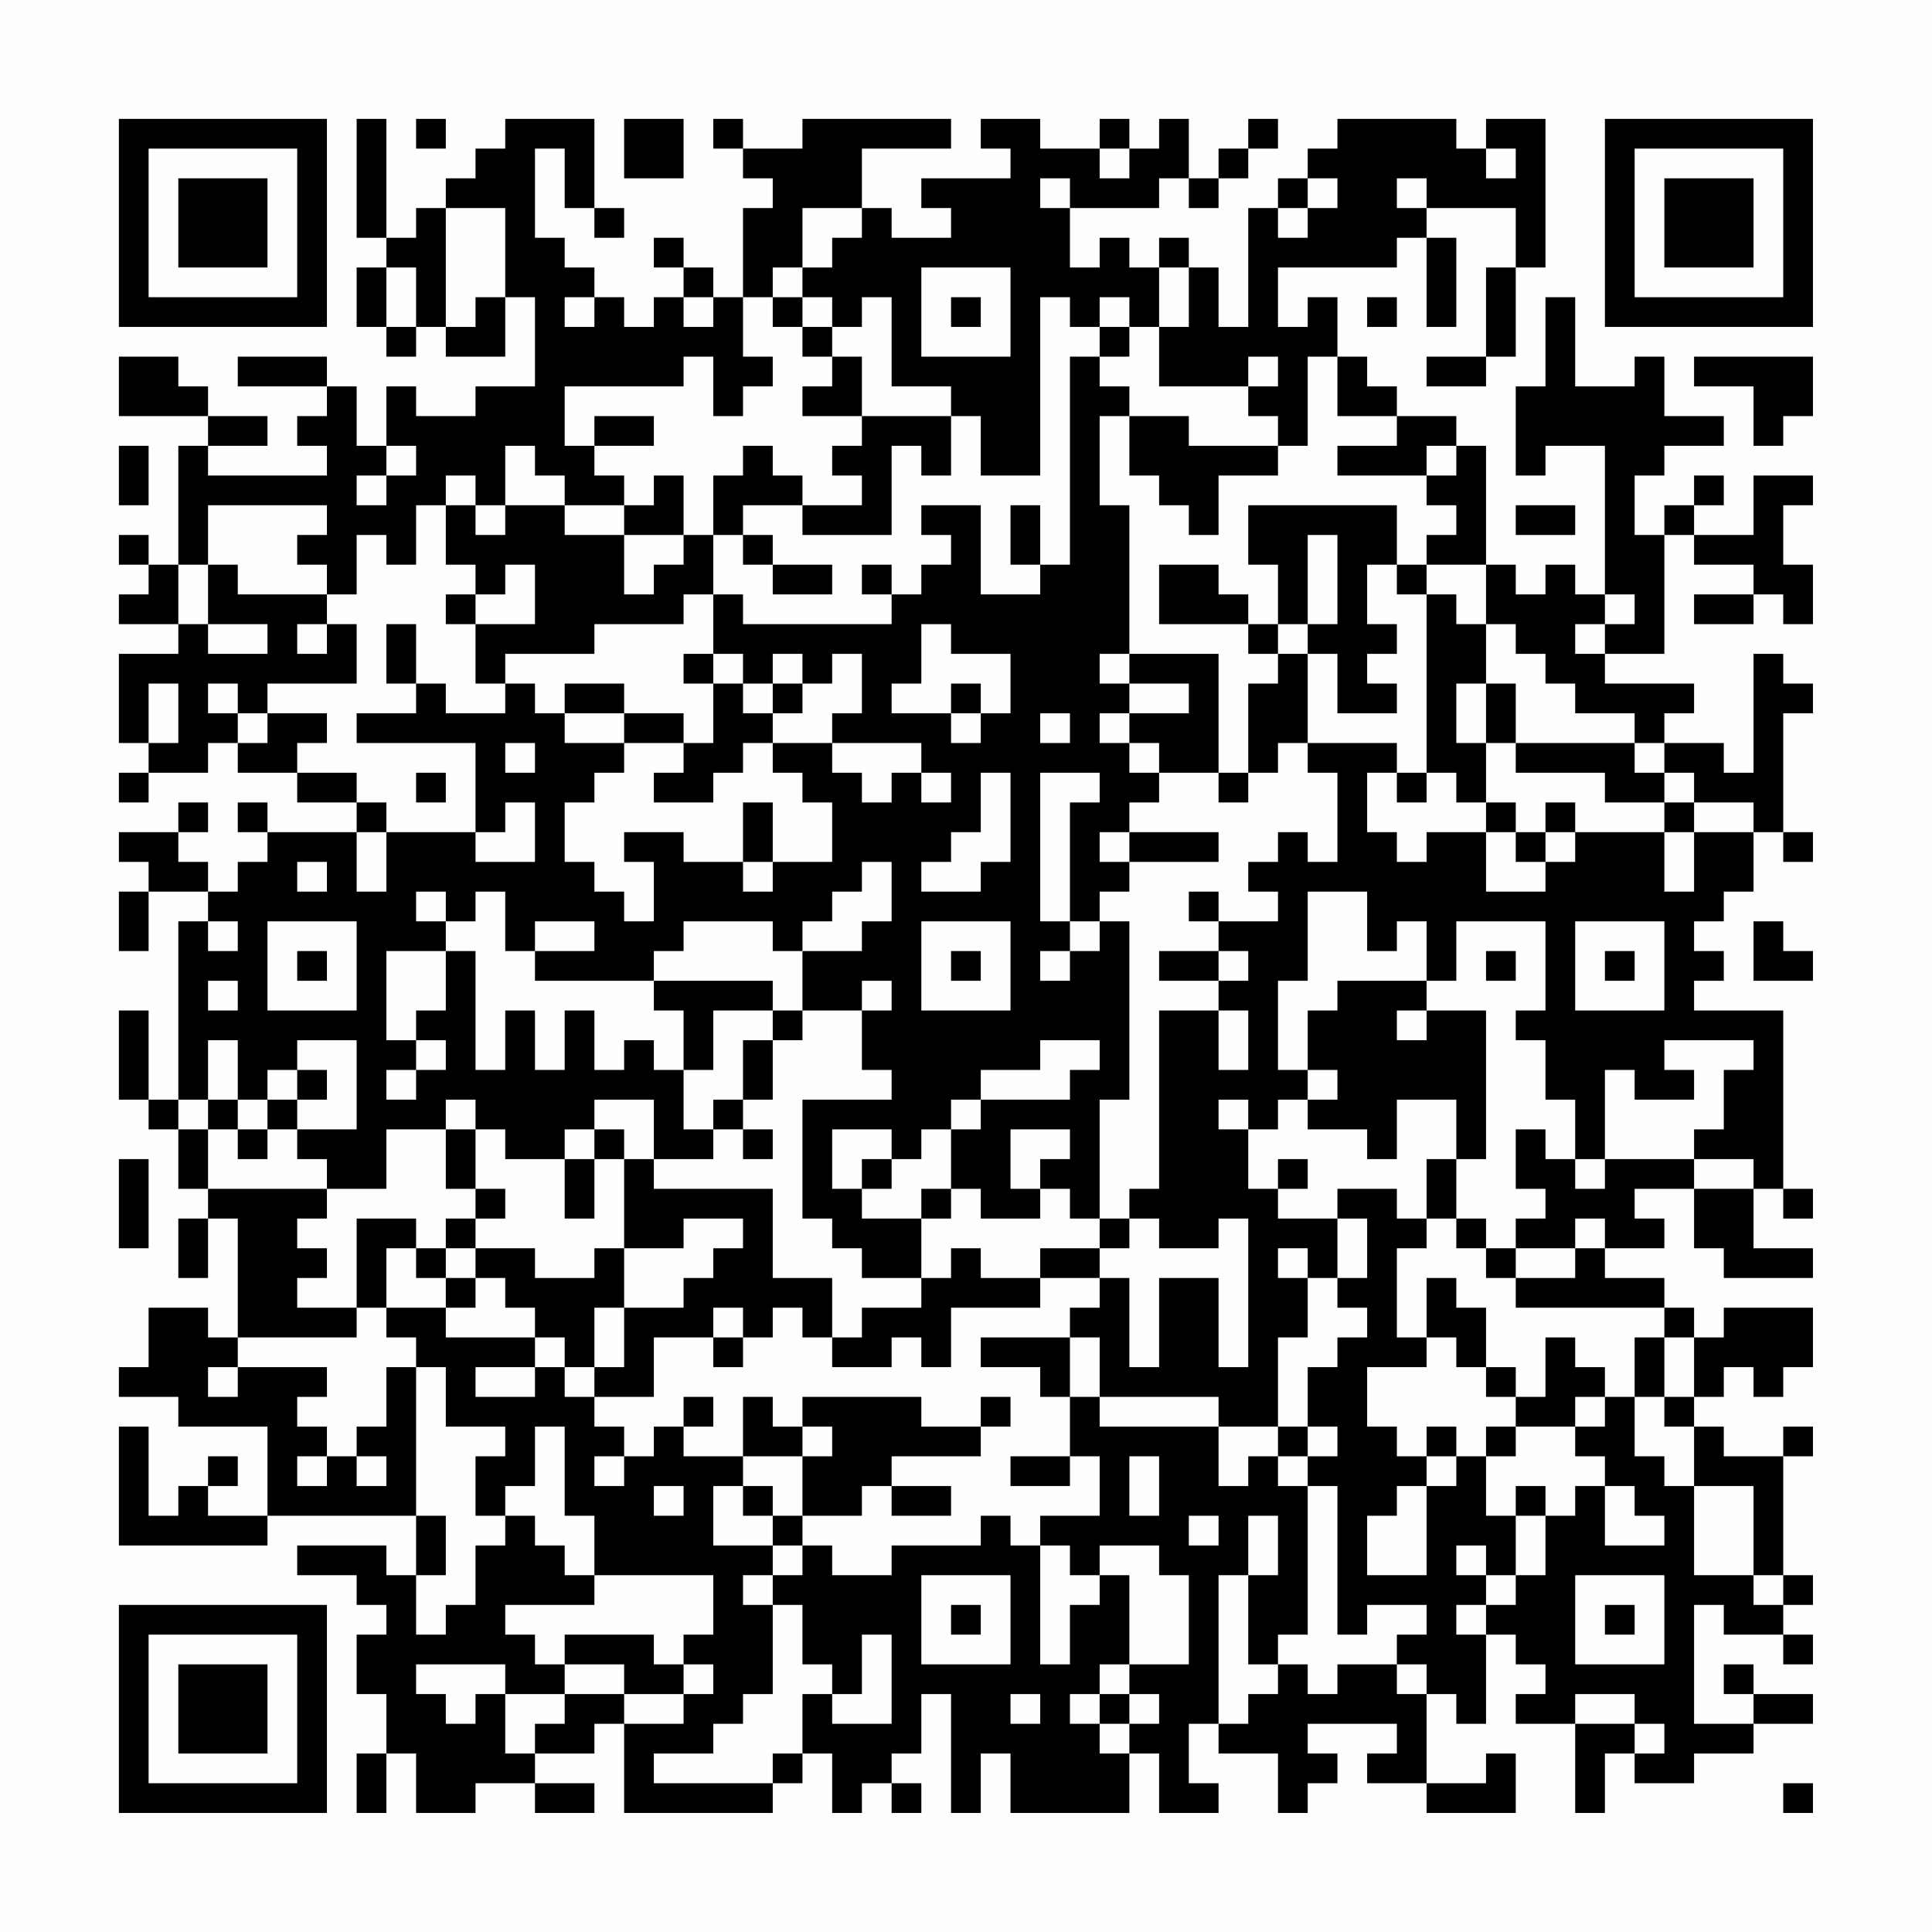<?xml version="1.0" encoding="UTF-8"?>
<svg xmlns="http://www.w3.org/2000/svg" version="1.1" width="300" height="300" viewBox="0 0 300 300"><rect x="0" y="0" width="300" height="300" fill="#fefefe"/><g transform="scale(4.615)"><g transform="translate(4,4)"><path fill-rule="evenodd" d="M8 0L8 4L9 4L9 5L8 5L8 7L9 7L9 8L10 8L10 7L11 7L11 8L13 8L13 6L14 6L14 9L12 9L12 10L10 10L10 9L9 9L9 11L8 11L8 9L7 9L7 8L4 8L4 9L7 9L7 10L6 10L6 11L7 11L7 12L3 12L3 11L5 11L5 10L3 10L3 9L2 9L2 8L0 8L0 10L3 10L3 11L2 11L2 15L1 15L1 14L0 14L0 15L1 15L1 16L0 16L0 17L2 17L2 18L0 18L0 21L1 21L1 22L0 22L0 23L1 23L1 22L3 22L3 21L4 21L4 22L6 22L6 23L8 23L8 24L5 24L5 23L4 23L4 24L5 24L5 25L4 25L4 26L3 26L3 25L2 25L2 24L3 24L3 23L2 23L2 24L0 24L0 25L1 25L1 26L0 26L0 28L1 28L1 26L3 26L3 27L2 27L2 33L1 33L1 30L0 30L0 33L1 33L1 34L2 34L2 36L3 36L3 37L2 37L2 39L3 39L3 37L4 37L4 41L3 41L3 40L1 40L1 42L0 42L0 43L2 43L2 44L5 44L5 47L3 47L3 46L4 46L4 45L3 45L3 46L2 46L2 47L1 47L1 44L0 44L0 48L5 48L5 47L10 47L10 49L9 49L9 48L6 48L6 49L8 49L8 50L9 50L9 51L8 51L8 53L9 53L9 55L8 55L8 57L9 57L9 55L10 55L10 57L12 57L12 56L14 56L14 57L16 57L16 56L14 56L14 55L16 55L16 54L17 54L17 57L22 57L22 56L23 56L23 55L24 55L24 57L25 57L25 56L26 56L26 57L27 57L27 56L26 56L26 55L27 55L27 53L28 53L28 57L29 57L29 55L30 55L30 57L34 57L34 55L35 55L35 57L37 57L37 56L36 56L36 54L37 54L37 55L39 55L39 57L40 57L40 56L41 56L41 55L40 55L40 54L43 54L43 55L42 55L42 56L44 56L44 57L47 57L47 55L46 55L46 56L44 56L44 53L45 53L45 54L46 54L46 51L47 51L47 52L48 52L48 53L47 53L47 54L49 54L49 57L50 57L50 55L51 55L51 56L53 56L53 55L55 55L55 54L57 54L57 53L55 53L55 52L54 52L54 53L55 53L55 54L53 54L53 50L54 50L54 51L56 51L56 52L57 52L57 51L56 51L56 50L57 50L57 49L56 49L56 45L57 45L57 44L56 44L56 45L54 45L54 44L53 44L53 43L54 43L54 42L55 42L55 43L56 43L56 42L57 42L57 40L54 40L54 41L53 41L53 40L52 40L52 39L50 39L50 38L52 38L52 37L51 37L51 36L53 36L53 38L54 38L54 39L57 39L57 38L55 38L55 36L56 36L56 37L57 37L57 36L56 36L56 30L53 30L53 29L54 29L54 28L53 28L53 27L54 27L54 26L55 26L55 24L56 24L56 25L57 25L57 24L56 24L56 20L57 20L57 19L56 19L56 18L55 18L55 22L54 22L54 21L52 21L52 20L53 20L53 19L50 19L50 18L52 18L52 14L53 14L53 15L55 15L55 16L53 16L53 17L55 17L55 16L56 16L56 17L57 17L57 15L56 15L56 13L57 13L57 12L55 12L55 14L53 14L53 13L54 13L54 12L53 12L53 13L52 13L52 14L51 14L51 12L52 12L52 11L54 11L54 10L52 10L52 8L51 8L51 9L49 9L49 6L48 6L48 9L47 9L47 12L48 12L48 11L50 11L50 16L49 16L49 15L48 15L48 16L47 16L47 15L46 15L46 11L45 11L45 10L43 10L43 9L42 9L42 8L41 8L41 6L40 6L40 7L39 7L39 5L43 5L43 4L44 4L44 7L45 7L45 4L44 4L44 3L47 3L47 5L46 5L46 8L44 8L44 9L46 9L46 8L47 8L47 5L48 5L48 0L46 0L46 1L45 1L45 0L41 0L41 1L40 1L40 2L39 2L39 3L38 3L38 7L37 7L37 5L36 5L36 4L35 4L35 5L34 5L34 4L33 4L33 5L32 5L32 3L35 3L35 2L36 2L36 3L37 3L37 2L38 2L38 1L39 1L39 0L38 0L38 1L37 1L37 2L36 2L36 0L35 0L35 1L34 1L34 0L33 0L33 1L31 1L31 0L29 0L29 1L30 1L30 2L27 2L27 3L28 3L28 4L26 4L26 3L25 3L25 1L28 1L28 0L23 0L23 1L21 1L21 0L20 0L20 1L21 1L21 2L22 2L22 3L21 3L21 6L20 6L20 5L19 5L19 4L18 4L18 5L19 5L19 6L18 6L18 7L17 7L17 6L16 6L16 5L15 5L15 4L14 4L14 1L15 1L15 3L16 3L16 4L17 4L17 3L16 3L16 0L13 0L13 1L12 1L12 2L11 2L11 3L10 3L10 4L9 4L9 0ZM10 0L10 1L11 1L11 0ZM17 0L17 2L19 2L19 0ZM33 1L33 2L34 2L34 1ZM46 1L46 2L47 2L47 1ZM31 2L31 3L32 3L32 2ZM40 2L40 3L39 3L39 4L40 4L40 3L41 3L41 2ZM43 2L43 3L44 3L44 2ZM11 3L11 7L12 7L12 6L13 6L13 3ZM23 3L23 5L22 5L22 6L21 6L21 8L22 8L22 9L21 9L21 10L20 10L20 8L19 8L19 9L15 9L15 11L16 11L16 12L17 12L17 13L15 13L15 12L14 12L14 11L13 11L13 13L12 13L12 12L11 12L11 13L10 13L10 15L9 15L9 14L8 14L8 16L7 16L7 15L6 15L6 14L7 14L7 13L3 13L3 15L2 15L2 17L3 17L3 18L5 18L5 17L3 17L3 15L4 15L4 16L7 16L7 17L6 17L6 18L7 18L7 17L8 17L8 19L5 19L5 20L4 20L4 19L3 19L3 20L4 20L4 21L5 21L5 20L7 20L7 21L6 21L6 22L8 22L8 23L9 23L9 24L8 24L8 26L9 26L9 24L12 24L12 25L14 25L14 23L13 23L13 24L12 24L12 21L8 21L8 20L10 20L10 19L11 19L11 20L13 20L13 19L14 19L14 20L15 20L15 21L17 21L17 22L16 22L16 23L15 23L15 25L16 25L16 26L17 26L17 27L18 27L18 25L17 25L17 24L19 24L19 25L21 25L21 26L22 26L22 25L24 25L24 23L23 23L23 22L22 22L22 21L24 21L24 22L25 22L25 23L26 23L26 22L27 22L27 23L28 23L28 22L27 22L27 21L24 21L24 20L25 20L25 18L24 18L24 19L23 19L23 18L22 18L22 19L21 19L21 18L20 18L20 16L21 16L21 17L26 17L26 16L27 16L27 15L28 15L28 14L27 14L27 13L29 13L29 16L31 16L31 15L32 15L32 8L33 8L33 9L34 9L34 10L33 10L33 13L34 13L34 18L33 18L33 19L34 19L34 20L33 20L33 21L34 21L34 22L35 22L35 23L34 23L34 24L33 24L33 25L34 25L34 26L33 26L33 27L32 27L32 23L33 23L33 22L31 22L31 27L32 27L32 28L31 28L31 29L32 29L32 28L33 28L33 27L34 27L34 33L33 33L33 37L32 37L32 36L31 36L31 35L32 35L32 34L30 34L30 36L31 36L31 37L29 37L29 36L28 36L28 34L29 34L29 33L32 33L32 32L33 32L33 31L31 31L31 32L29 32L29 33L28 33L28 34L27 34L27 35L26 35L26 34L24 34L24 36L25 36L25 37L27 37L27 39L25 39L25 38L24 38L24 37L23 37L23 33L26 33L26 32L25 32L25 30L26 30L26 29L25 29L25 30L23 30L23 28L25 28L25 27L26 27L26 25L25 25L25 26L24 26L24 27L23 27L23 28L22 28L22 27L19 27L19 28L18 28L18 29L14 29L14 28L16 28L16 27L14 27L14 28L13 28L13 26L12 26L12 27L11 27L11 26L10 26L10 27L11 27L11 28L9 28L9 31L10 31L10 32L9 32L9 33L10 33L10 32L11 32L11 31L10 31L10 30L11 30L11 28L12 28L12 32L13 32L13 30L14 30L14 32L15 32L15 30L16 30L16 32L17 32L17 31L18 31L18 32L19 32L19 34L20 34L20 35L18 35L18 33L16 33L16 34L15 34L15 35L13 35L13 34L12 34L12 33L11 33L11 34L9 34L9 36L7 36L7 35L6 35L6 34L8 34L8 31L6 31L6 32L5 32L5 33L4 33L4 31L3 31L3 33L2 33L2 34L3 34L3 36L7 36L7 37L6 37L6 38L7 38L7 39L6 39L6 40L8 40L8 41L4 41L4 42L3 42L3 43L4 43L4 42L7 42L7 43L6 43L6 44L7 44L7 45L6 45L6 46L7 46L7 45L8 45L8 46L9 46L9 45L8 45L8 44L9 44L9 42L10 42L10 47L11 47L11 49L10 49L10 51L11 51L11 50L12 50L12 48L13 48L13 47L14 47L14 48L15 48L15 49L16 49L16 50L13 50L13 51L14 51L14 52L15 52L15 53L13 53L13 52L10 52L10 53L11 53L11 54L12 54L12 53L13 53L13 55L14 55L14 54L15 54L15 53L17 53L17 54L19 54L19 53L20 53L20 52L19 52L19 51L20 51L20 49L16 49L16 47L15 47L15 44L14 44L14 46L13 46L13 47L12 47L12 45L13 45L13 44L11 44L11 42L10 42L10 41L9 41L9 40L11 40L11 41L14 41L14 42L12 42L12 43L14 43L14 42L15 42L15 43L16 43L16 44L17 44L17 45L16 45L16 46L17 46L17 45L18 45L18 44L19 44L19 45L21 45L21 46L20 46L20 48L22 48L22 49L21 49L21 50L22 50L22 53L21 53L21 54L20 54L20 55L18 55L18 56L22 56L22 55L23 55L23 53L24 53L24 54L26 54L26 51L25 51L25 53L24 53L24 52L23 52L23 50L22 50L22 49L23 49L23 48L24 48L24 49L26 49L26 48L29 48L29 47L30 47L30 48L31 48L31 52L32 52L32 50L33 50L33 49L34 49L34 52L33 52L33 53L32 53L32 54L33 54L33 55L34 55L34 54L35 54L35 53L34 53L34 52L36 52L36 49L35 49L35 48L33 48L33 49L32 49L32 48L31 48L31 47L33 47L33 45L32 45L32 43L33 43L33 44L37 44L37 46L38 46L38 45L39 45L39 46L40 46L40 51L39 51L39 52L38 52L38 49L39 49L39 47L38 47L38 49L37 49L37 54L38 54L38 53L39 53L39 52L40 52L40 53L41 53L41 52L43 52L43 53L44 53L44 52L43 52L43 51L44 51L44 50L42 50L42 51L41 51L41 46L40 46L40 45L41 45L41 44L40 44L40 42L41 42L41 41L42 41L42 40L41 40L41 39L42 39L42 37L41 37L41 36L43 36L43 37L44 37L44 38L43 38L43 41L44 41L44 42L42 42L42 44L43 44L43 45L44 45L44 46L43 46L43 47L42 47L42 49L44 49L44 46L45 46L45 45L46 45L46 47L47 47L47 49L46 49L46 48L45 48L45 49L46 49L46 50L45 50L45 51L46 51L46 50L47 50L47 49L48 49L48 47L49 47L49 46L50 46L50 48L52 48L52 47L51 47L51 46L50 46L50 45L49 45L49 44L50 44L50 43L51 43L51 45L52 45L52 46L53 46L53 49L55 49L55 50L56 50L56 49L55 49L55 46L53 46L53 44L52 44L52 43L53 43L53 41L52 41L52 40L47 40L47 39L49 39L49 38L50 38L50 37L49 37L49 38L47 38L47 37L48 37L48 36L47 36L47 34L48 34L48 35L49 35L49 36L50 36L50 35L53 35L53 36L55 36L55 35L53 35L53 34L54 34L54 32L55 32L55 31L52 31L52 32L53 32L53 33L51 33L51 32L50 32L50 35L49 35L49 33L48 33L48 31L47 31L47 30L48 30L48 27L45 27L45 29L44 29L44 27L43 27L43 28L42 28L42 26L40 26L40 29L39 29L39 32L40 32L40 33L39 33L39 34L38 34L38 33L37 33L37 34L38 34L38 36L39 36L39 37L41 37L41 39L40 39L40 38L39 38L39 39L40 39L40 41L39 41L39 44L37 44L37 43L33 43L33 41L32 41L32 40L33 40L33 39L34 39L34 42L35 42L35 39L37 39L37 42L38 42L38 37L37 37L37 38L35 38L35 37L34 37L34 36L35 36L35 30L37 30L37 32L38 32L38 30L37 30L37 29L38 29L38 28L37 28L37 27L39 27L39 26L38 26L38 25L39 25L39 24L40 24L40 25L41 25L41 22L40 22L40 21L43 21L43 22L42 22L42 24L43 24L43 25L44 25L44 24L46 24L46 26L48 26L48 25L49 25L49 24L52 24L52 26L53 26L53 24L55 24L55 23L53 23L53 22L52 22L52 21L51 21L51 20L49 20L49 19L48 19L48 18L47 18L47 17L46 17L46 15L44 15L44 14L45 14L45 13L44 13L44 12L45 12L45 11L44 11L44 12L41 12L41 11L43 11L43 10L41 10L41 8L40 8L40 11L39 11L39 10L38 10L38 9L39 9L39 8L38 8L38 9L35 9L35 7L36 7L36 5L35 5L35 7L34 7L34 6L33 6L33 7L32 7L32 6L31 6L31 12L29 12L29 10L28 10L28 9L26 9L26 6L25 6L25 7L24 7L24 6L23 6L23 5L24 5L24 4L25 4L25 3ZM9 5L9 7L10 7L10 5ZM27 5L27 8L30 8L30 5ZM15 6L15 7L16 7L16 6ZM19 6L19 7L20 7L20 6ZM22 6L22 7L23 7L23 8L24 8L24 9L23 9L23 10L25 10L25 11L24 11L24 12L25 12L25 13L23 13L23 12L22 12L22 11L21 11L21 12L20 12L20 14L19 14L19 12L18 12L18 13L17 13L17 14L15 14L15 13L13 13L13 14L12 14L12 13L11 13L11 15L12 15L12 16L11 16L11 17L12 17L12 19L13 19L13 18L16 18L16 17L19 17L19 16L20 16L20 14L21 14L21 15L22 15L22 16L24 16L24 15L22 15L22 14L21 14L21 13L23 13L23 14L26 14L26 11L27 11L27 12L28 12L28 10L25 10L25 8L24 8L24 7L23 7L23 6ZM28 6L28 7L29 7L29 6ZM42 6L42 7L43 7L43 6ZM33 7L33 8L34 8L34 7ZM53 8L53 9L55 9L55 11L56 11L56 10L57 10L57 8ZM16 10L16 11L18 11L18 10ZM34 10L34 12L35 12L35 13L36 13L36 14L37 14L37 12L39 12L39 11L36 11L36 10ZM0 11L0 13L1 13L1 11ZM9 11L9 12L8 12L8 13L9 13L9 12L10 12L10 11ZM30 13L30 15L31 15L31 13ZM38 13L38 15L39 15L39 17L38 17L38 16L37 16L37 15L35 15L35 17L38 17L38 18L39 18L39 19L38 19L38 22L37 22L37 18L34 18L34 19L36 19L36 20L34 20L34 21L35 21L35 22L37 22L37 23L38 23L38 22L39 22L39 21L40 21L40 18L41 18L41 20L43 20L43 19L42 19L42 18L43 18L43 17L42 17L42 15L43 15L43 16L44 16L44 22L43 22L43 23L44 23L44 22L45 22L45 23L46 23L46 24L47 24L47 25L48 25L48 24L49 24L49 23L48 23L48 24L47 24L47 23L46 23L46 21L47 21L47 22L50 22L50 23L52 23L52 24L53 24L53 23L52 23L52 22L51 22L51 21L47 21L47 19L46 19L46 17L45 17L45 16L44 16L44 15L43 15L43 13ZM47 13L47 14L49 14L49 13ZM17 14L17 16L18 16L18 15L19 15L19 14ZM40 14L40 17L39 17L39 18L40 18L40 17L41 17L41 14ZM13 15L13 16L12 16L12 17L14 17L14 15ZM25 15L25 16L26 16L26 15ZM50 16L50 17L49 17L49 18L50 18L50 17L51 17L51 16ZM9 17L9 19L10 19L10 17ZM27 17L27 19L26 19L26 20L28 20L28 21L29 21L29 20L30 20L30 18L28 18L28 17ZM19 18L19 19L20 19L20 21L19 21L19 20L17 20L17 19L15 19L15 20L17 20L17 21L19 21L19 22L18 22L18 23L20 23L20 22L21 22L21 21L22 21L22 20L23 20L23 19L22 19L22 20L21 20L21 19L20 19L20 18ZM1 19L1 21L2 21L2 19ZM28 19L28 20L29 20L29 19ZM45 19L45 21L46 21L46 19ZM31 20L31 21L32 21L32 20ZM13 21L13 22L14 22L14 21ZM10 22L10 23L11 23L11 22ZM29 22L29 24L28 24L28 25L27 25L27 26L29 26L29 25L30 25L30 22ZM21 23L21 25L22 25L22 23ZM34 24L34 25L37 25L37 24ZM6 25L6 26L7 26L7 25ZM36 26L36 27L37 27L37 26ZM3 27L3 28L4 28L4 27ZM5 27L5 30L8 30L8 27ZM27 27L27 30L30 30L30 27ZM49 27L49 30L52 30L52 27ZM55 27L55 29L57 29L57 28L56 28L56 27ZM6 28L6 29L7 29L7 28ZM28 28L28 29L29 29L29 28ZM35 28L35 29L37 29L37 28ZM46 28L46 29L47 29L47 28ZM50 28L50 29L51 29L51 28ZM3 29L3 30L4 30L4 29ZM18 29L18 30L19 30L19 32L20 32L20 30L22 30L22 31L21 31L21 33L20 33L20 34L21 34L21 35L22 35L22 34L21 34L21 33L22 33L22 31L23 31L23 30L22 30L22 29ZM41 29L41 30L40 30L40 32L41 32L41 33L40 33L40 34L42 34L42 35L43 35L43 33L45 33L45 35L44 35L44 37L45 37L45 38L46 38L46 39L47 39L47 38L46 38L46 37L45 37L45 35L46 35L46 30L44 30L44 29ZM43 30L43 31L44 31L44 30ZM6 32L6 33L5 33L5 34L4 34L4 33L3 33L3 34L4 34L4 35L5 35L5 34L6 34L6 33L7 33L7 32ZM11 34L11 36L12 36L12 37L11 37L11 38L10 38L10 37L8 37L8 40L9 40L9 38L10 38L10 39L11 39L11 40L12 40L12 39L13 39L13 40L14 40L14 41L15 41L15 42L16 42L16 43L18 43L18 41L20 41L20 42L21 42L21 41L22 41L22 40L23 40L23 41L24 41L24 42L26 42L26 41L27 41L27 42L28 42L28 40L31 40L31 39L33 39L33 38L34 38L34 37L33 37L33 38L31 38L31 39L29 39L29 38L28 38L28 39L27 39L27 40L25 40L25 41L24 41L24 39L22 39L22 36L18 36L18 35L17 35L17 34L16 34L16 35L15 35L15 37L16 37L16 35L17 35L17 38L16 38L16 39L14 39L14 38L12 38L12 37L13 37L13 36L12 36L12 34ZM0 35L0 38L1 38L1 35ZM25 35L25 36L26 36L26 35ZM39 35L39 36L40 36L40 35ZM27 36L27 37L28 37L28 36ZM19 37L19 38L17 38L17 40L16 40L16 42L17 42L17 40L19 40L19 39L20 39L20 38L21 38L21 37ZM11 38L11 39L12 39L12 38ZM44 39L44 41L45 41L45 42L46 42L46 43L47 43L47 44L46 44L46 45L47 45L47 44L49 44L49 43L50 43L50 42L49 42L49 41L48 41L48 43L47 43L47 42L46 42L46 40L45 40L45 39ZM20 40L20 41L21 41L21 40ZM29 41L29 42L31 42L31 43L32 43L32 41ZM51 41L51 43L52 43L52 41ZM19 43L19 44L20 44L20 43ZM21 43L21 45L23 45L23 47L22 47L22 46L21 46L21 47L22 47L22 48L23 48L23 47L25 47L25 46L26 46L26 47L28 47L28 46L26 46L26 45L29 45L29 44L30 44L30 43L29 43L29 44L27 44L27 43L23 43L23 44L22 44L22 43ZM23 44L23 45L24 45L24 44ZM39 44L39 45L40 45L40 44ZM44 44L44 45L45 45L45 44ZM30 45L30 46L32 46L32 45ZM34 45L34 47L35 47L35 45ZM18 46L18 47L19 47L19 46ZM47 46L47 47L48 47L48 46ZM36 47L36 48L37 48L37 47ZM27 49L27 52L30 52L30 49ZM49 49L49 52L52 52L52 49ZM28 50L28 51L29 51L29 50ZM50 50L50 51L51 51L51 50ZM15 51L15 52L17 52L17 53L19 53L19 52L18 52L18 51ZM30 53L30 54L31 54L31 53ZM33 53L33 54L34 54L34 53ZM49 53L49 54L51 54L51 55L52 55L52 54L51 54L51 53ZM56 56L56 57L57 57L57 56ZM0 0L0 7L7 7L7 0ZM1 1L1 6L6 6L6 1ZM2 2L2 5L5 5L5 2ZM50 0L50 7L57 7L57 0ZM51 1L51 6L56 6L56 1ZM52 2L52 5L55 5L55 2ZM0 50L0 57L7 57L7 50ZM1 51L1 56L6 56L6 51ZM2 52L2 55L5 55L5 52Z" fill="#000000"/></g></g></svg>

